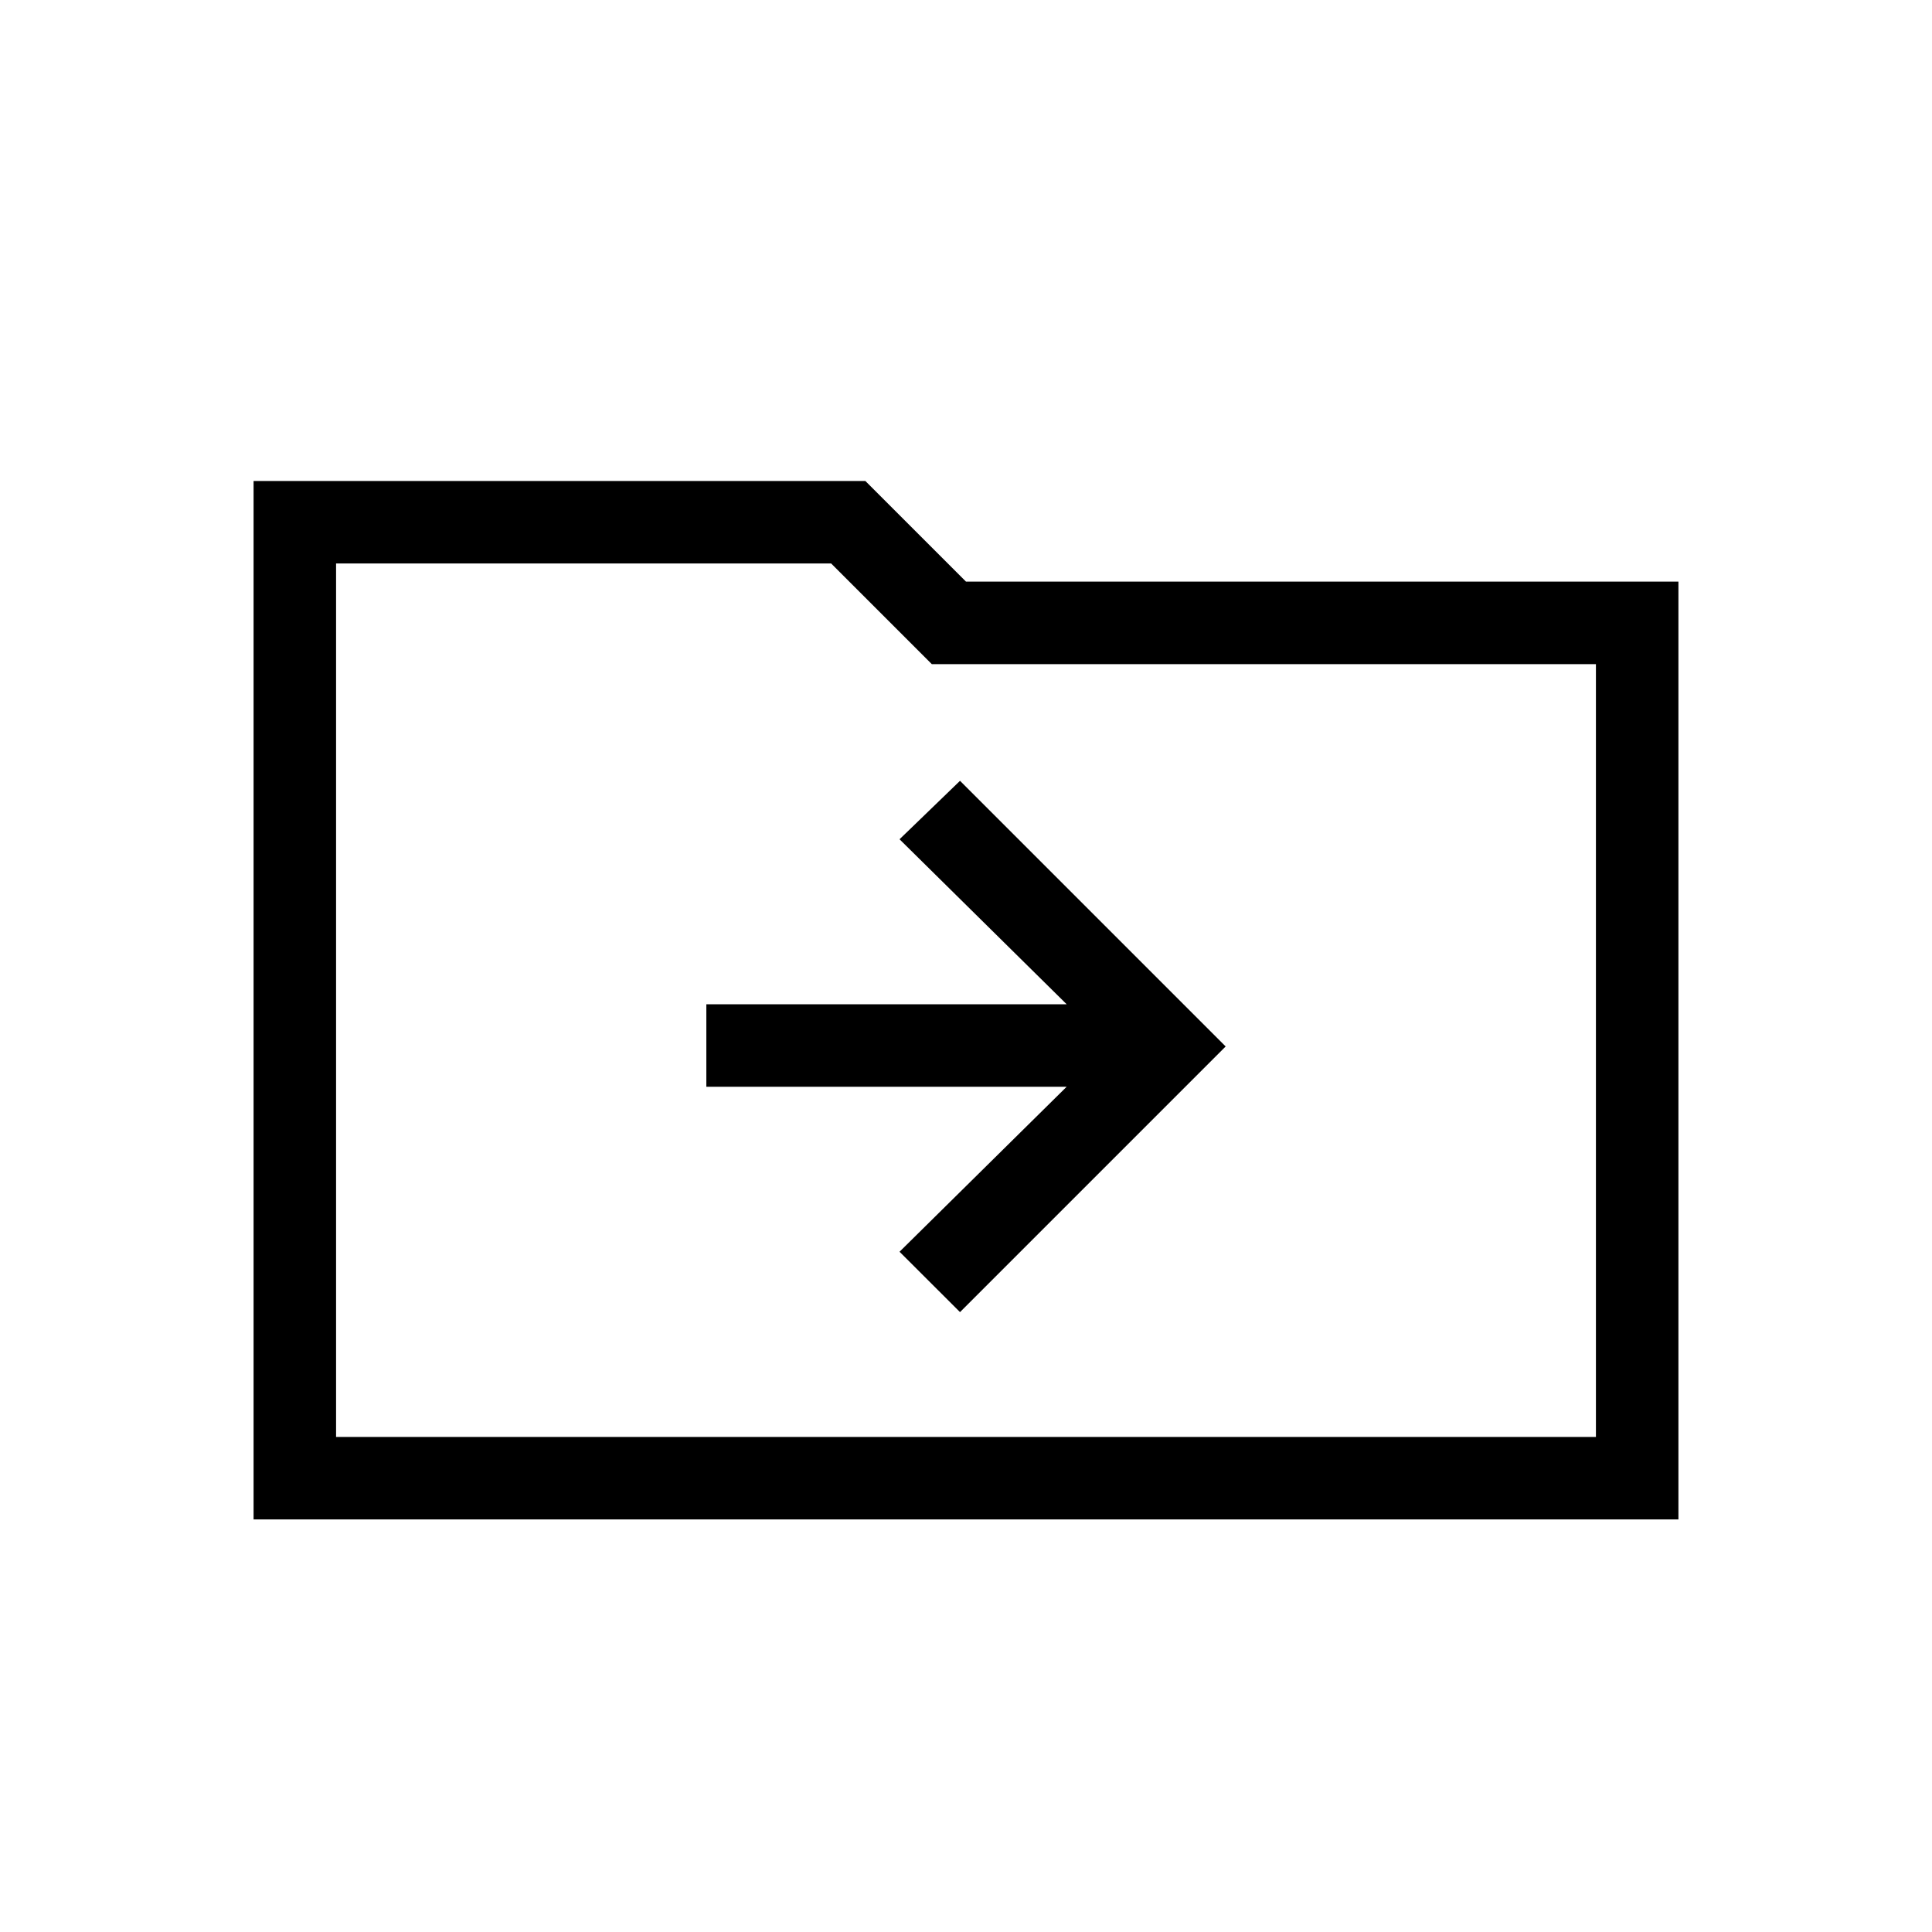 <svg xmlns="http://www.w3.org/2000/svg" height="20" width="20"><path d="m9.938 13.583 2.75-2.75-2.75-2.75-.626.605 1.73 1.708h-3.73v.854h3.73l-1.73 1.708Zm-7.313 2.146V4.979h6.333L10 6.021h7.375v9.708Zm.854-.854h13.042v-8H9.646L8.604 5.833H3.479Zm0 0V5.833v1.042Z"/></svg>